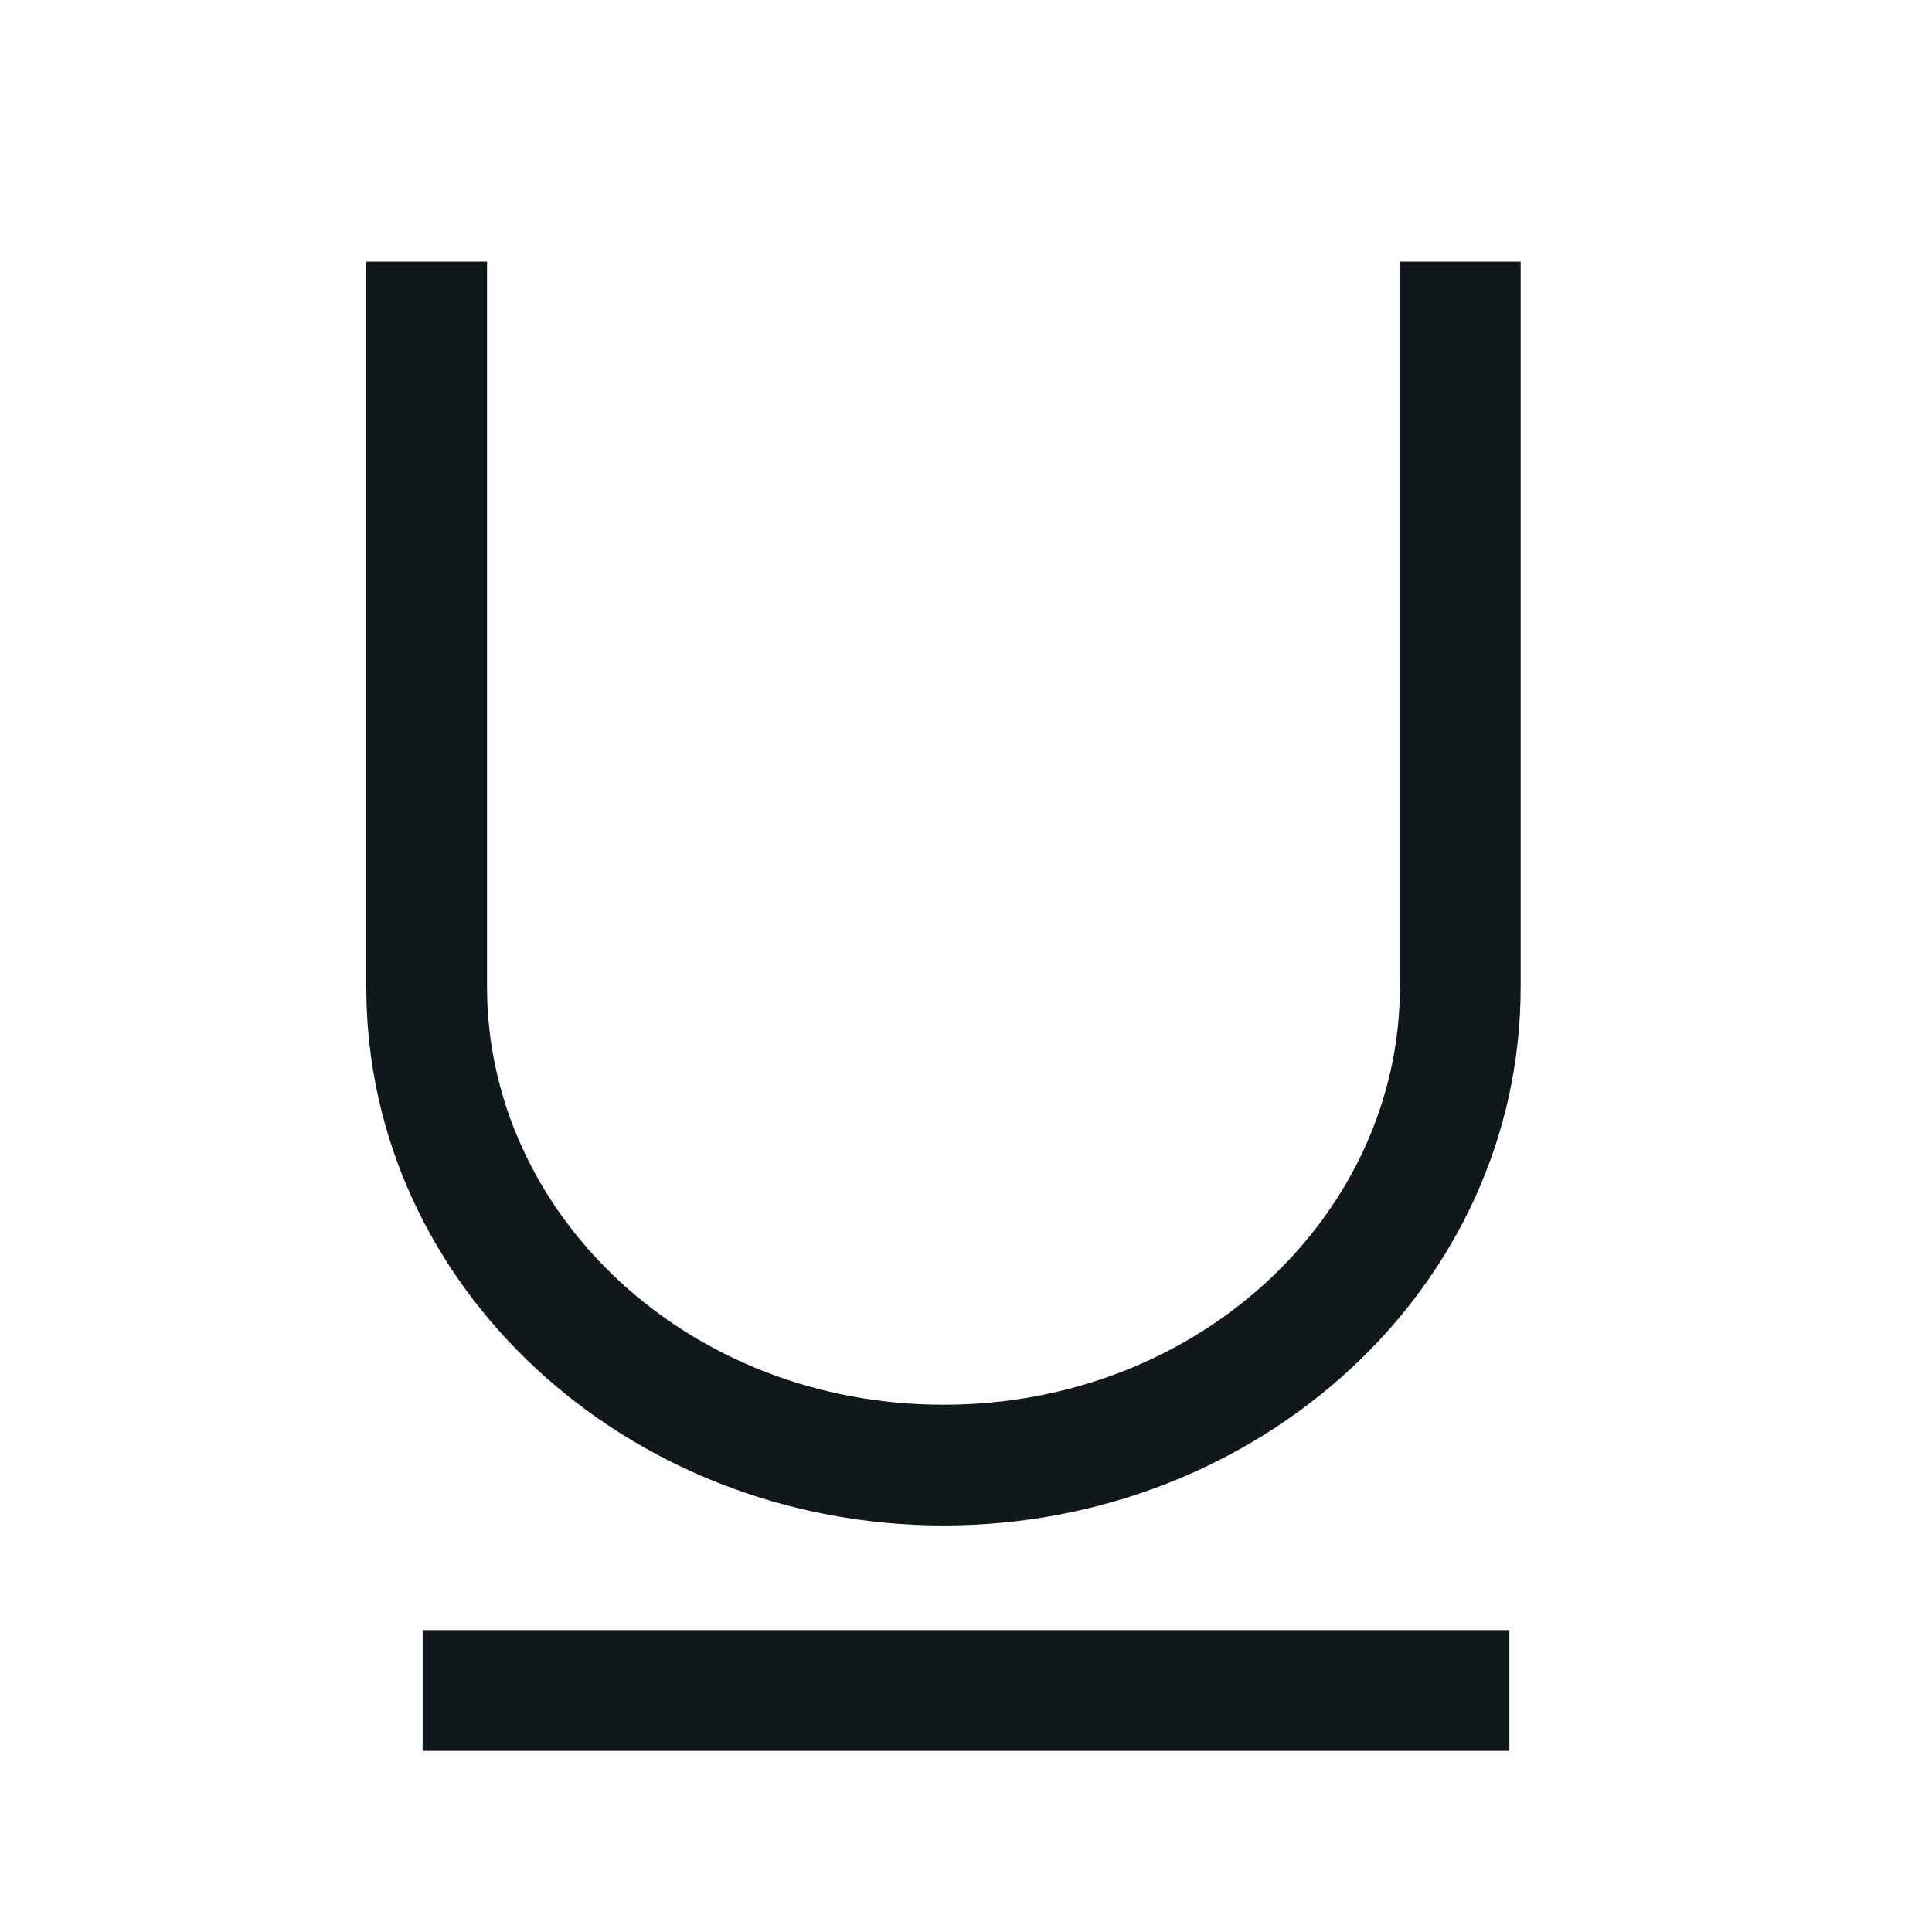 <svg width="24" height="24" viewBox="0 0 24 24" fill="none" xmlns="http://www.w3.org/2000/svg">
<path d="M6.05 12.26V3.25H4.55V12.26C4.55 16.008 7.811 18.95 11.72 18.95C15.629 18.95 18.89 16.008 18.89 12.26V3.25H17.39V12.26C17.39 15.072 14.911 17.45 11.72 17.45C8.529 17.45 6.05 15.072 6.05 12.26Z" fill="#10181B"/>
<path d="M18.75 20.25L5.25 20.25L5.25 21.75L18.75 21.75V20.25Z" fill="#10181B"/>
</svg>
